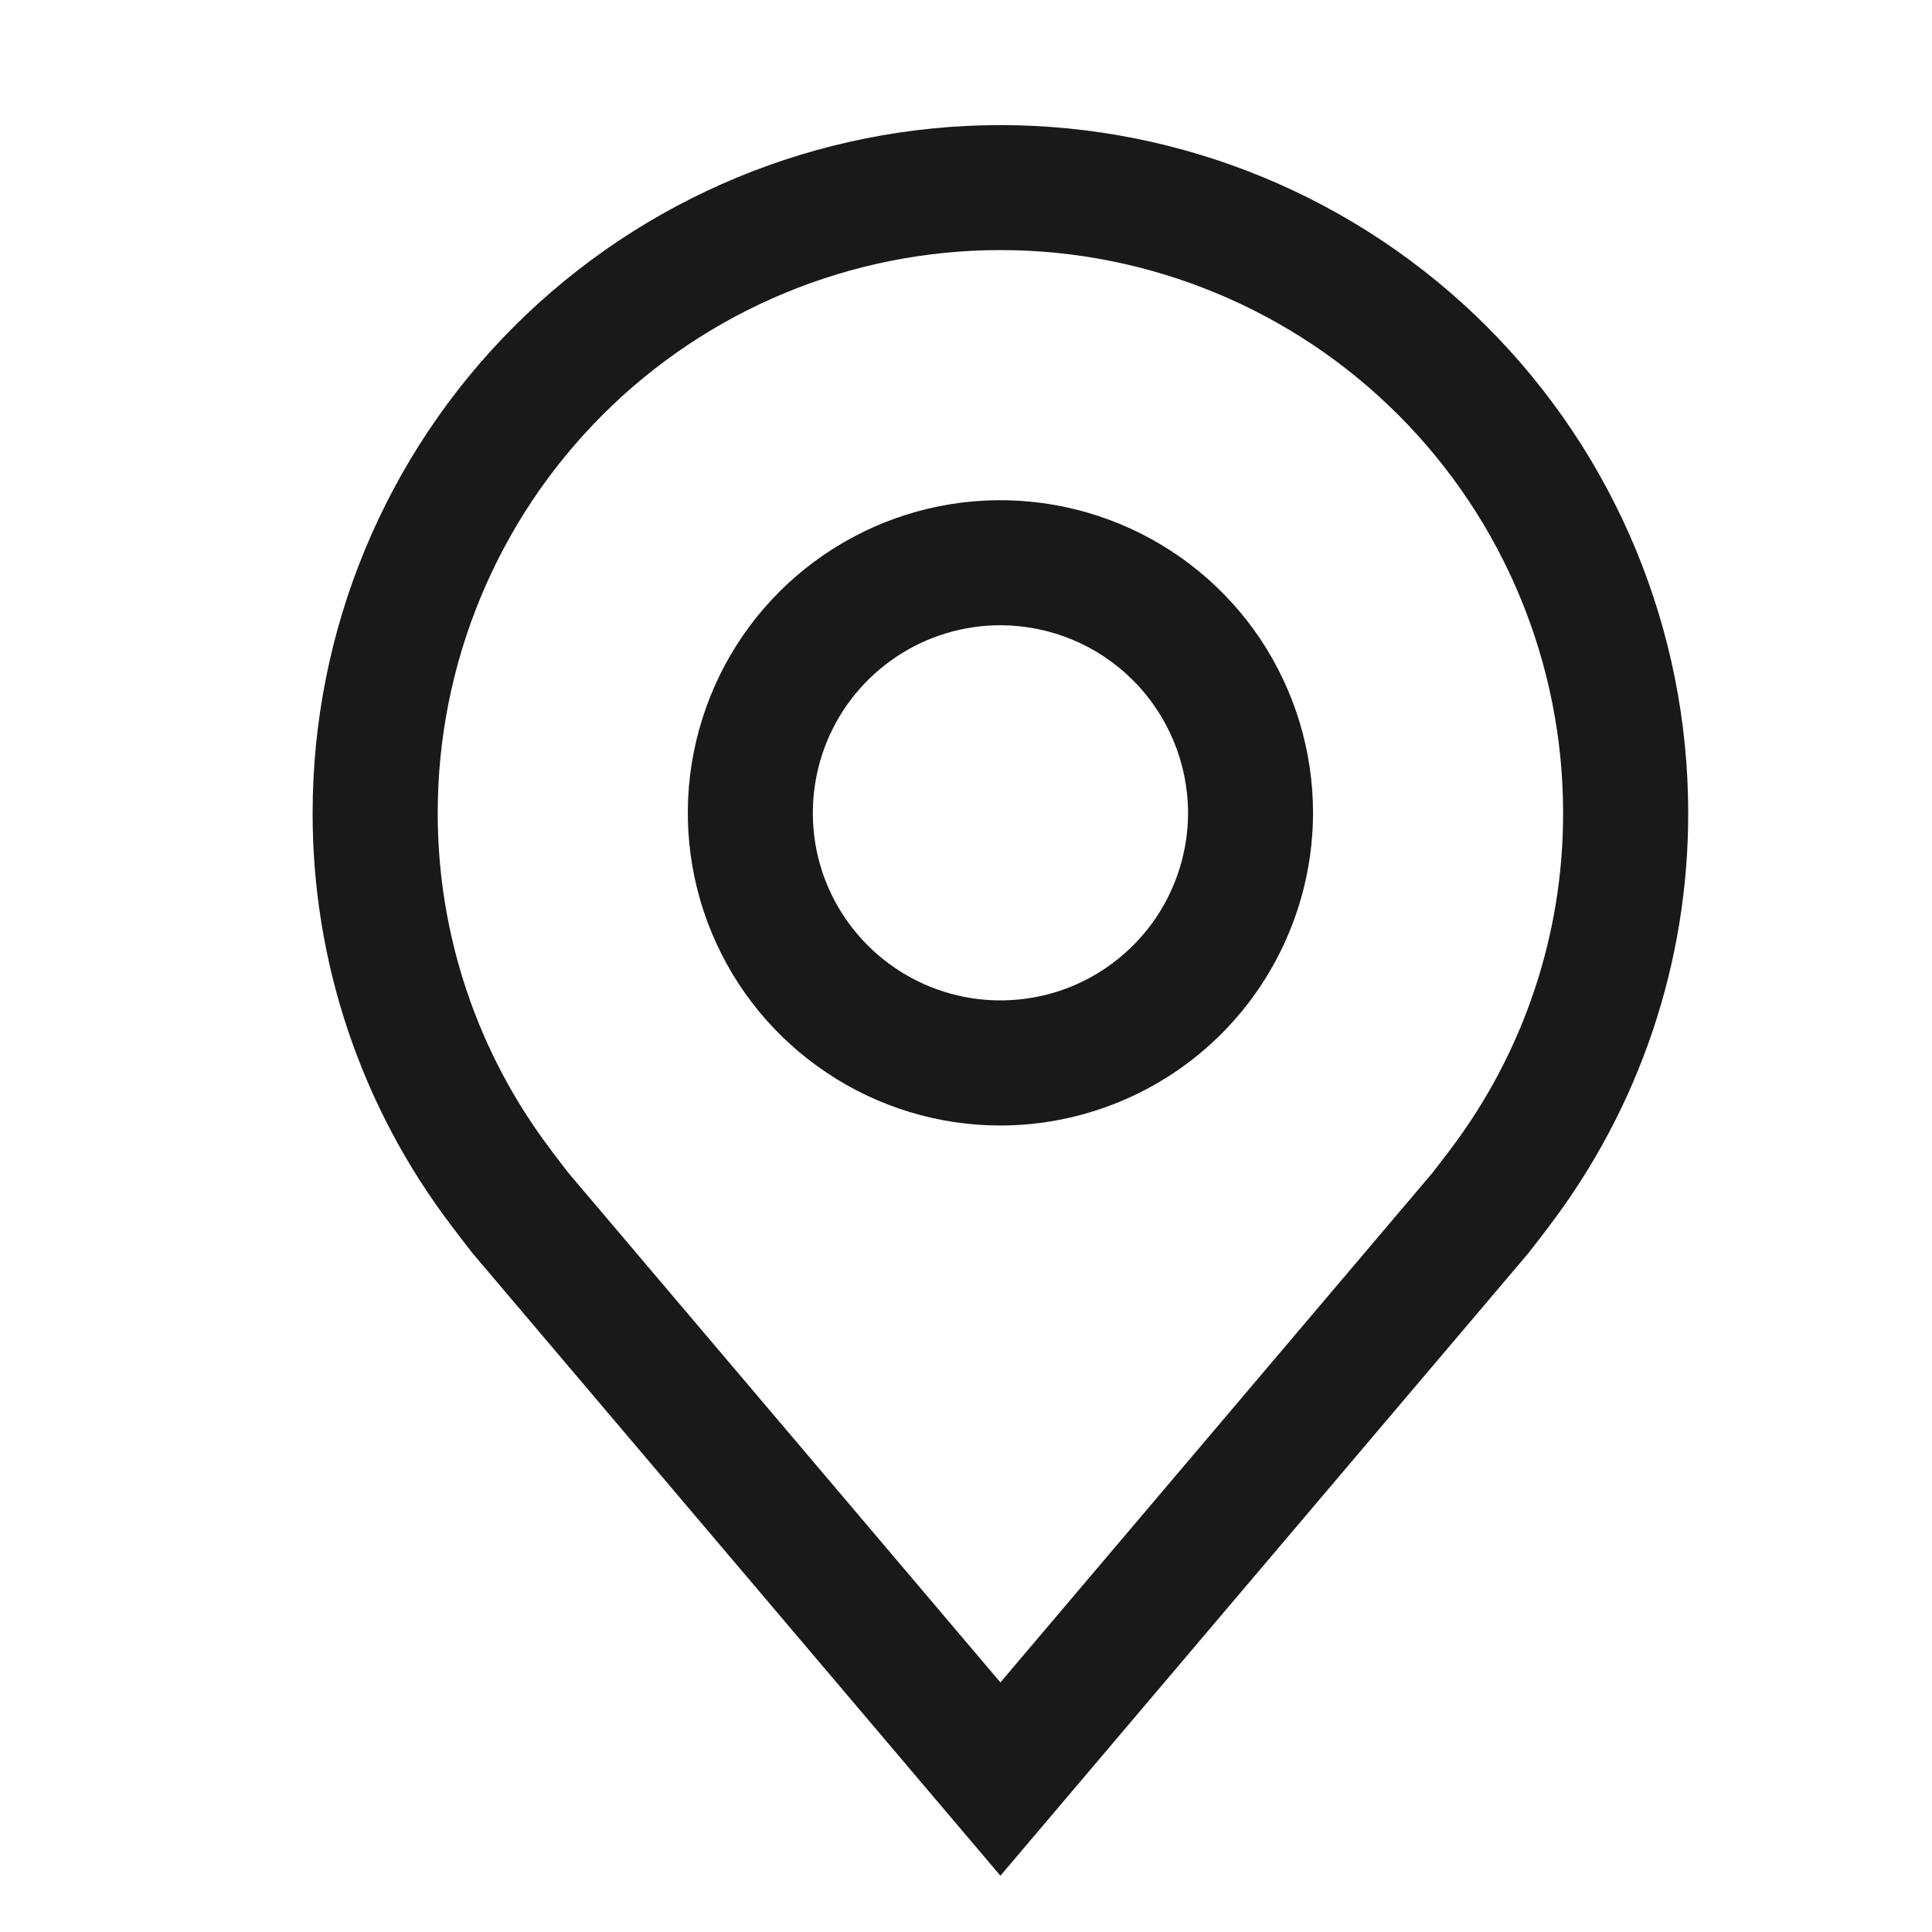 <svg width="16" height="16" viewBox="0 0 16 16" fill="none" xmlns="http://www.w3.org/2000/svg">
<path d="M8.285 9.321C7.773 9.321 7.272 9.169 6.847 8.884C6.421 8.6 6.089 8.196 5.893 7.722C5.697 7.249 5.646 6.729 5.746 6.227C5.846 5.724 6.092 5.263 6.454 4.901C6.816 4.539 7.278 4.292 7.78 4.192C8.282 4.092 8.803 4.144 9.276 4.34C9.749 4.536 10.153 4.867 10.438 5.293C10.722 5.719 10.874 6.22 10.874 6.732C10.873 7.418 10.6 8.076 10.115 8.562C9.63 9.047 8.971 9.32 8.285 9.321ZM8.285 5.178C7.978 5.178 7.677 5.269 7.422 5.44C7.167 5.611 6.967 5.853 6.85 6.137C6.732 6.421 6.702 6.733 6.761 7.035C6.821 7.336 6.969 7.613 7.187 7.83C7.404 8.047 7.681 8.195 7.982 8.255C8.283 8.315 8.596 8.284 8.88 8.167C9.163 8.049 9.406 7.85 9.577 7.595C9.747 7.339 9.839 7.039 9.839 6.732C9.838 6.32 9.674 5.925 9.383 5.634C9.092 5.342 8.697 5.179 8.285 5.178Z" fill="#191919"/>
<path d="M8.285 15.534L3.917 10.383C3.856 10.305 3.796 10.228 3.737 10.149C2.99 9.166 2.587 7.966 2.589 6.732C2.589 5.221 3.189 3.772 4.257 2.704C5.326 1.636 6.774 1.036 8.285 1.036C9.796 1.036 11.245 1.636 12.313 2.704C13.381 3.772 13.981 5.221 13.981 6.732C13.983 7.965 13.58 9.165 12.834 10.148L12.834 10.149C12.834 10.149 12.678 10.353 12.655 10.381L8.285 15.534ZM4.563 9.525C4.564 9.525 4.684 9.685 4.712 9.719L8.285 13.933L11.863 9.713C11.886 9.685 12.007 9.524 12.008 9.524C12.617 8.721 12.947 7.74 12.945 6.732C12.945 5.496 12.454 4.31 11.58 3.436C10.707 2.562 9.521 2.071 8.285 2.071C7.049 2.071 5.864 2.562 4.99 3.436C4.116 4.31 3.625 5.496 3.625 6.732C3.624 7.74 3.953 8.722 4.564 9.525H4.563Z" fill="#191919"/>
</svg>
